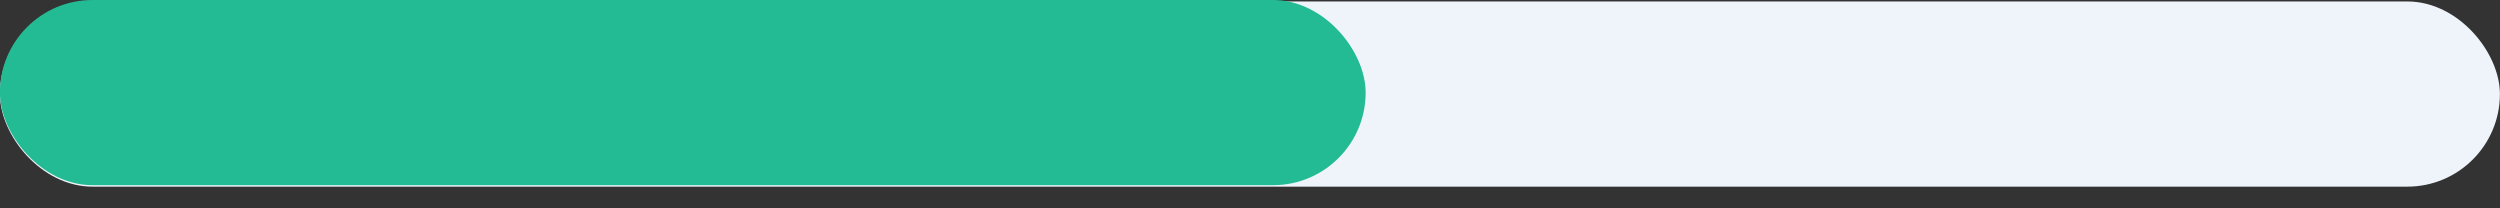 <svg width="108" height="9" viewBox="0 0 108 9" fill="none" xmlns="http://www.w3.org/2000/svg">
<rect x="0" y="0" width="108" height="9" fill="#333333" stroke="none"/>
<rect x="-0.004" y="0.063" width="108" height="8" rx="4" fill="#EFF4FB"/>
<rect x="-0.004" y="-0" width="59" height="8" rx="4" fill="#23BB93"/>
</svg>

